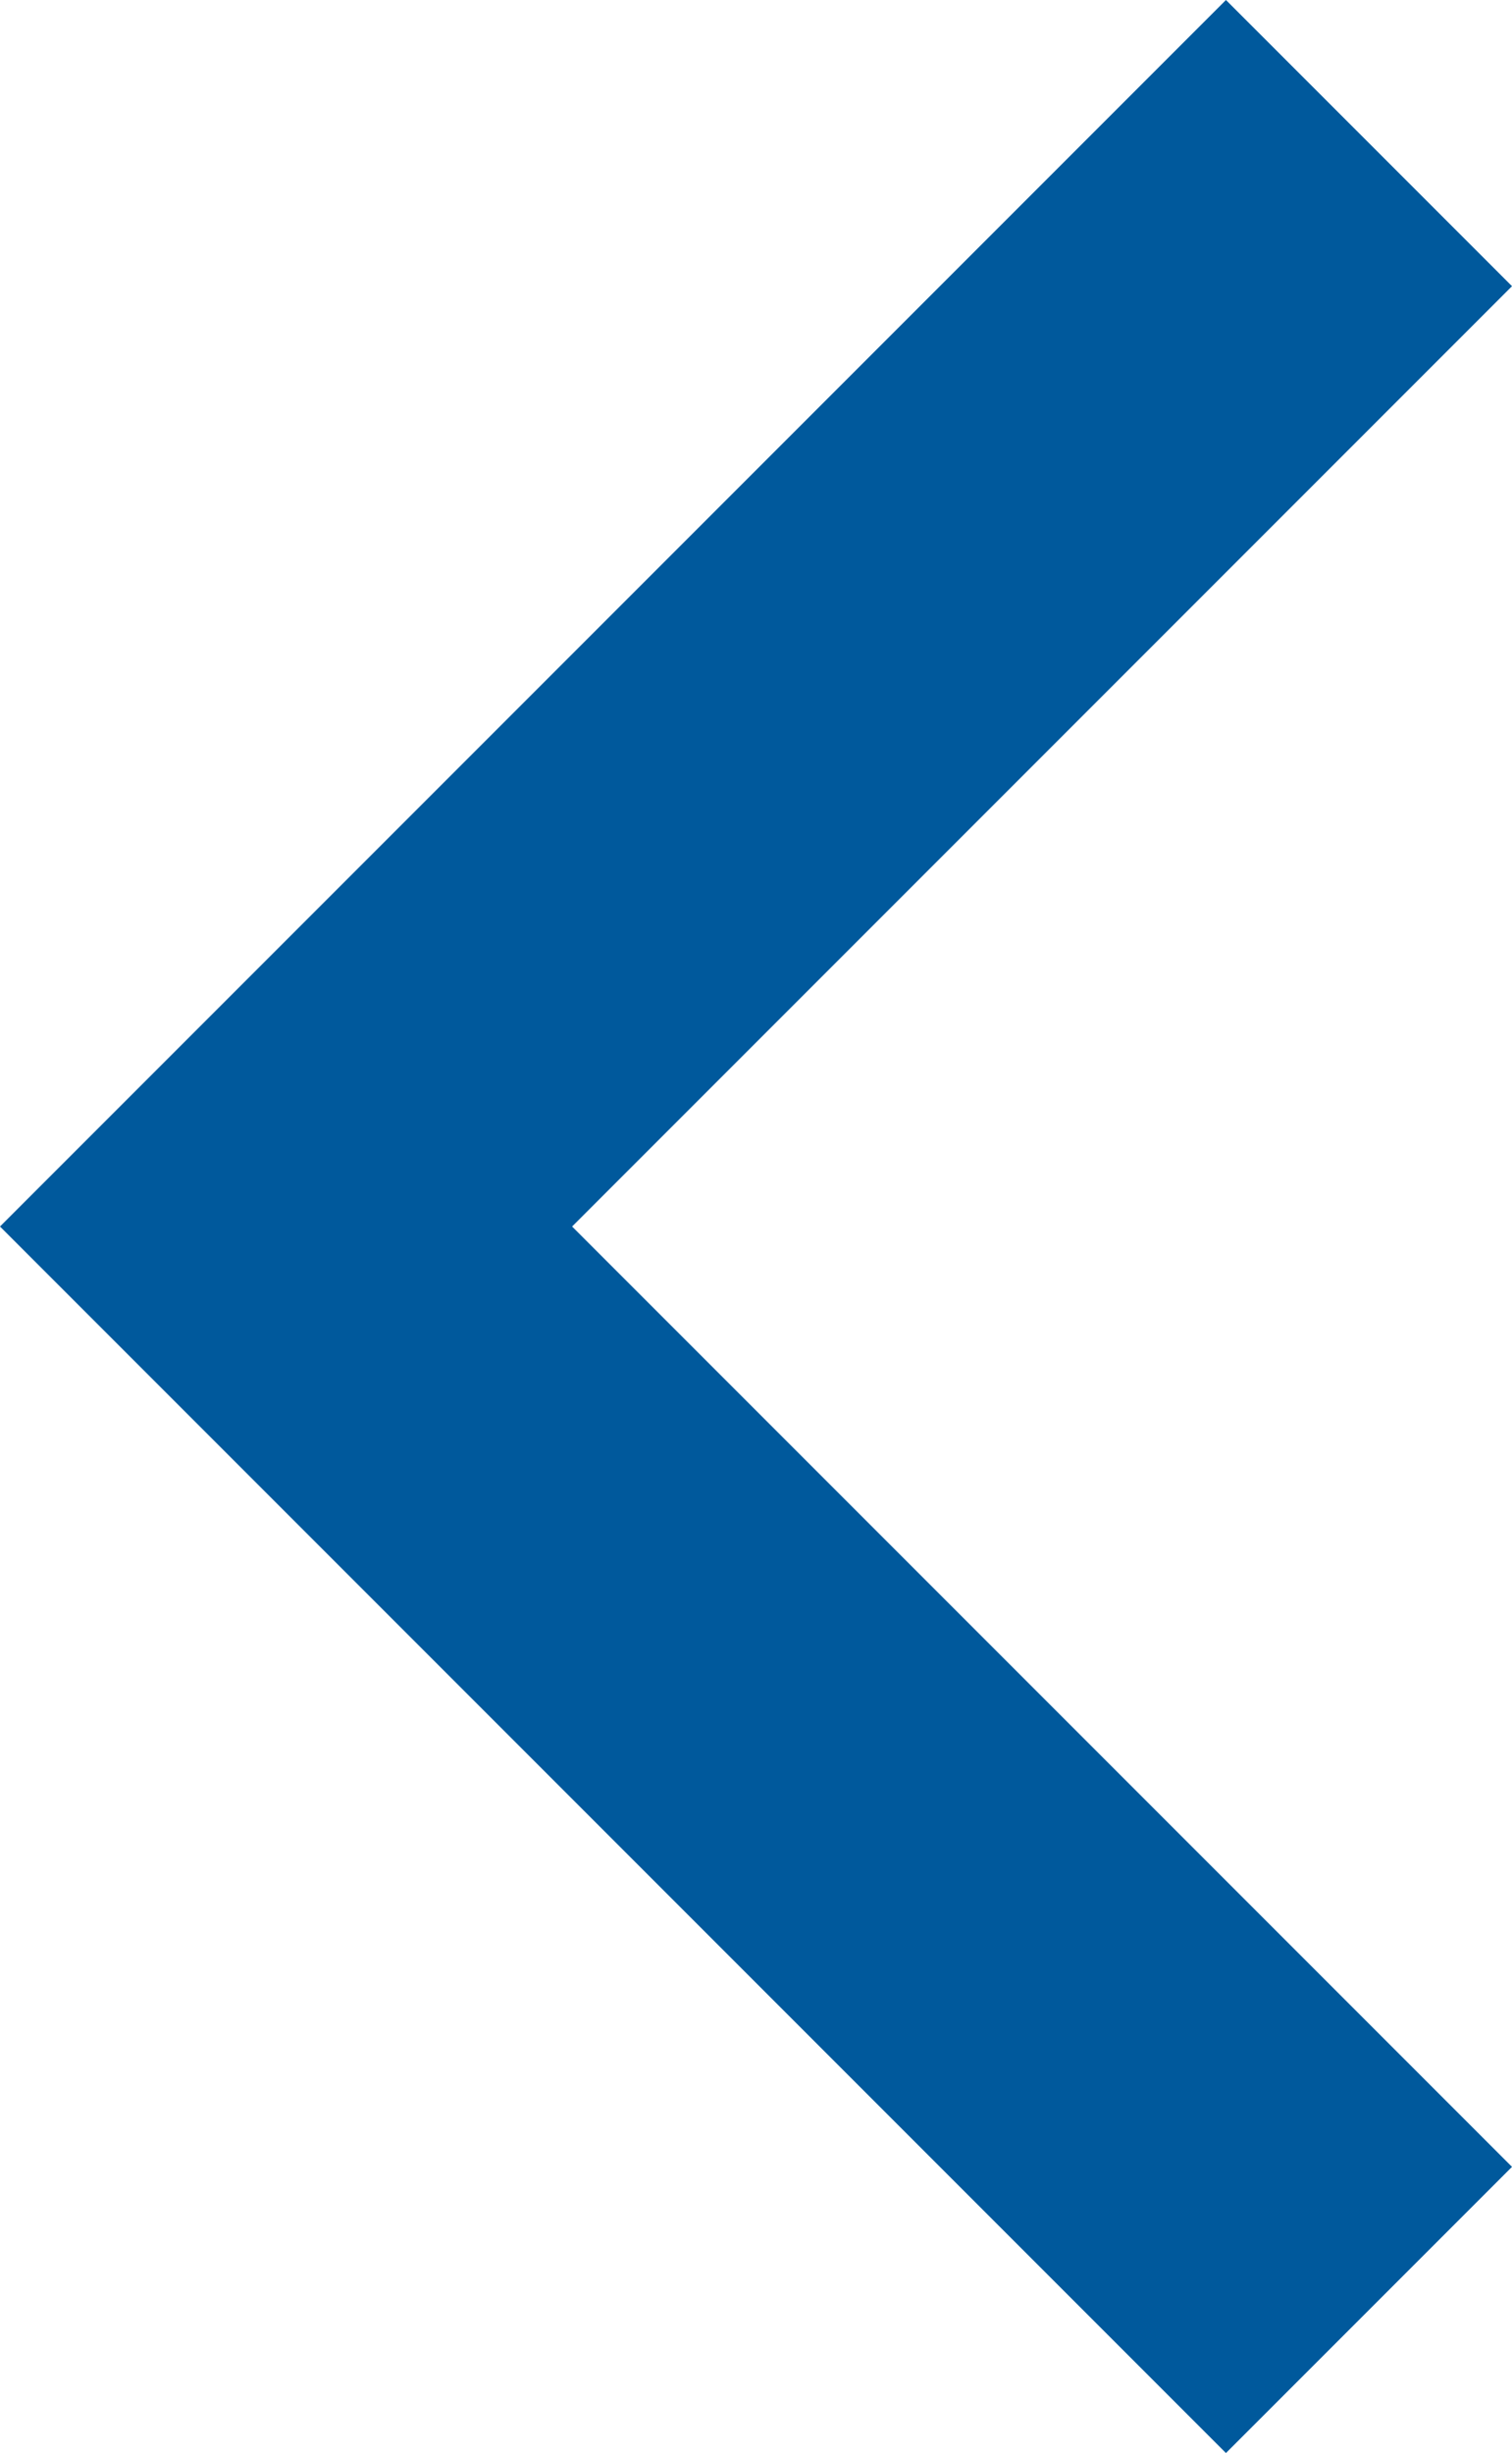 <?xml version="1.0" encoding="utf-8"?>
<!-- Generator: Adobe Illustrator 28.1.0, SVG Export Plug-In . SVG Version: 6.00 Build 0)  -->
<svg version="1.1" id="Ebene_1" xmlns="http://www.w3.org/2000/svg" xmlns:xlink="http://www.w3.org/1999/xlink" x="0px" y="0px"
	 viewBox="0 0 7.4 12" style="enable-background:new 0 0 7.4 12;" xml:space="preserve">
<style type="text/css">
	.st0{fill:#00599C;}
</style>
<path class="st0" d="M6,12L0,6l6-6l1.4,1.4L2.8,6l4.6,4.6L6,12z"/>
</svg>
